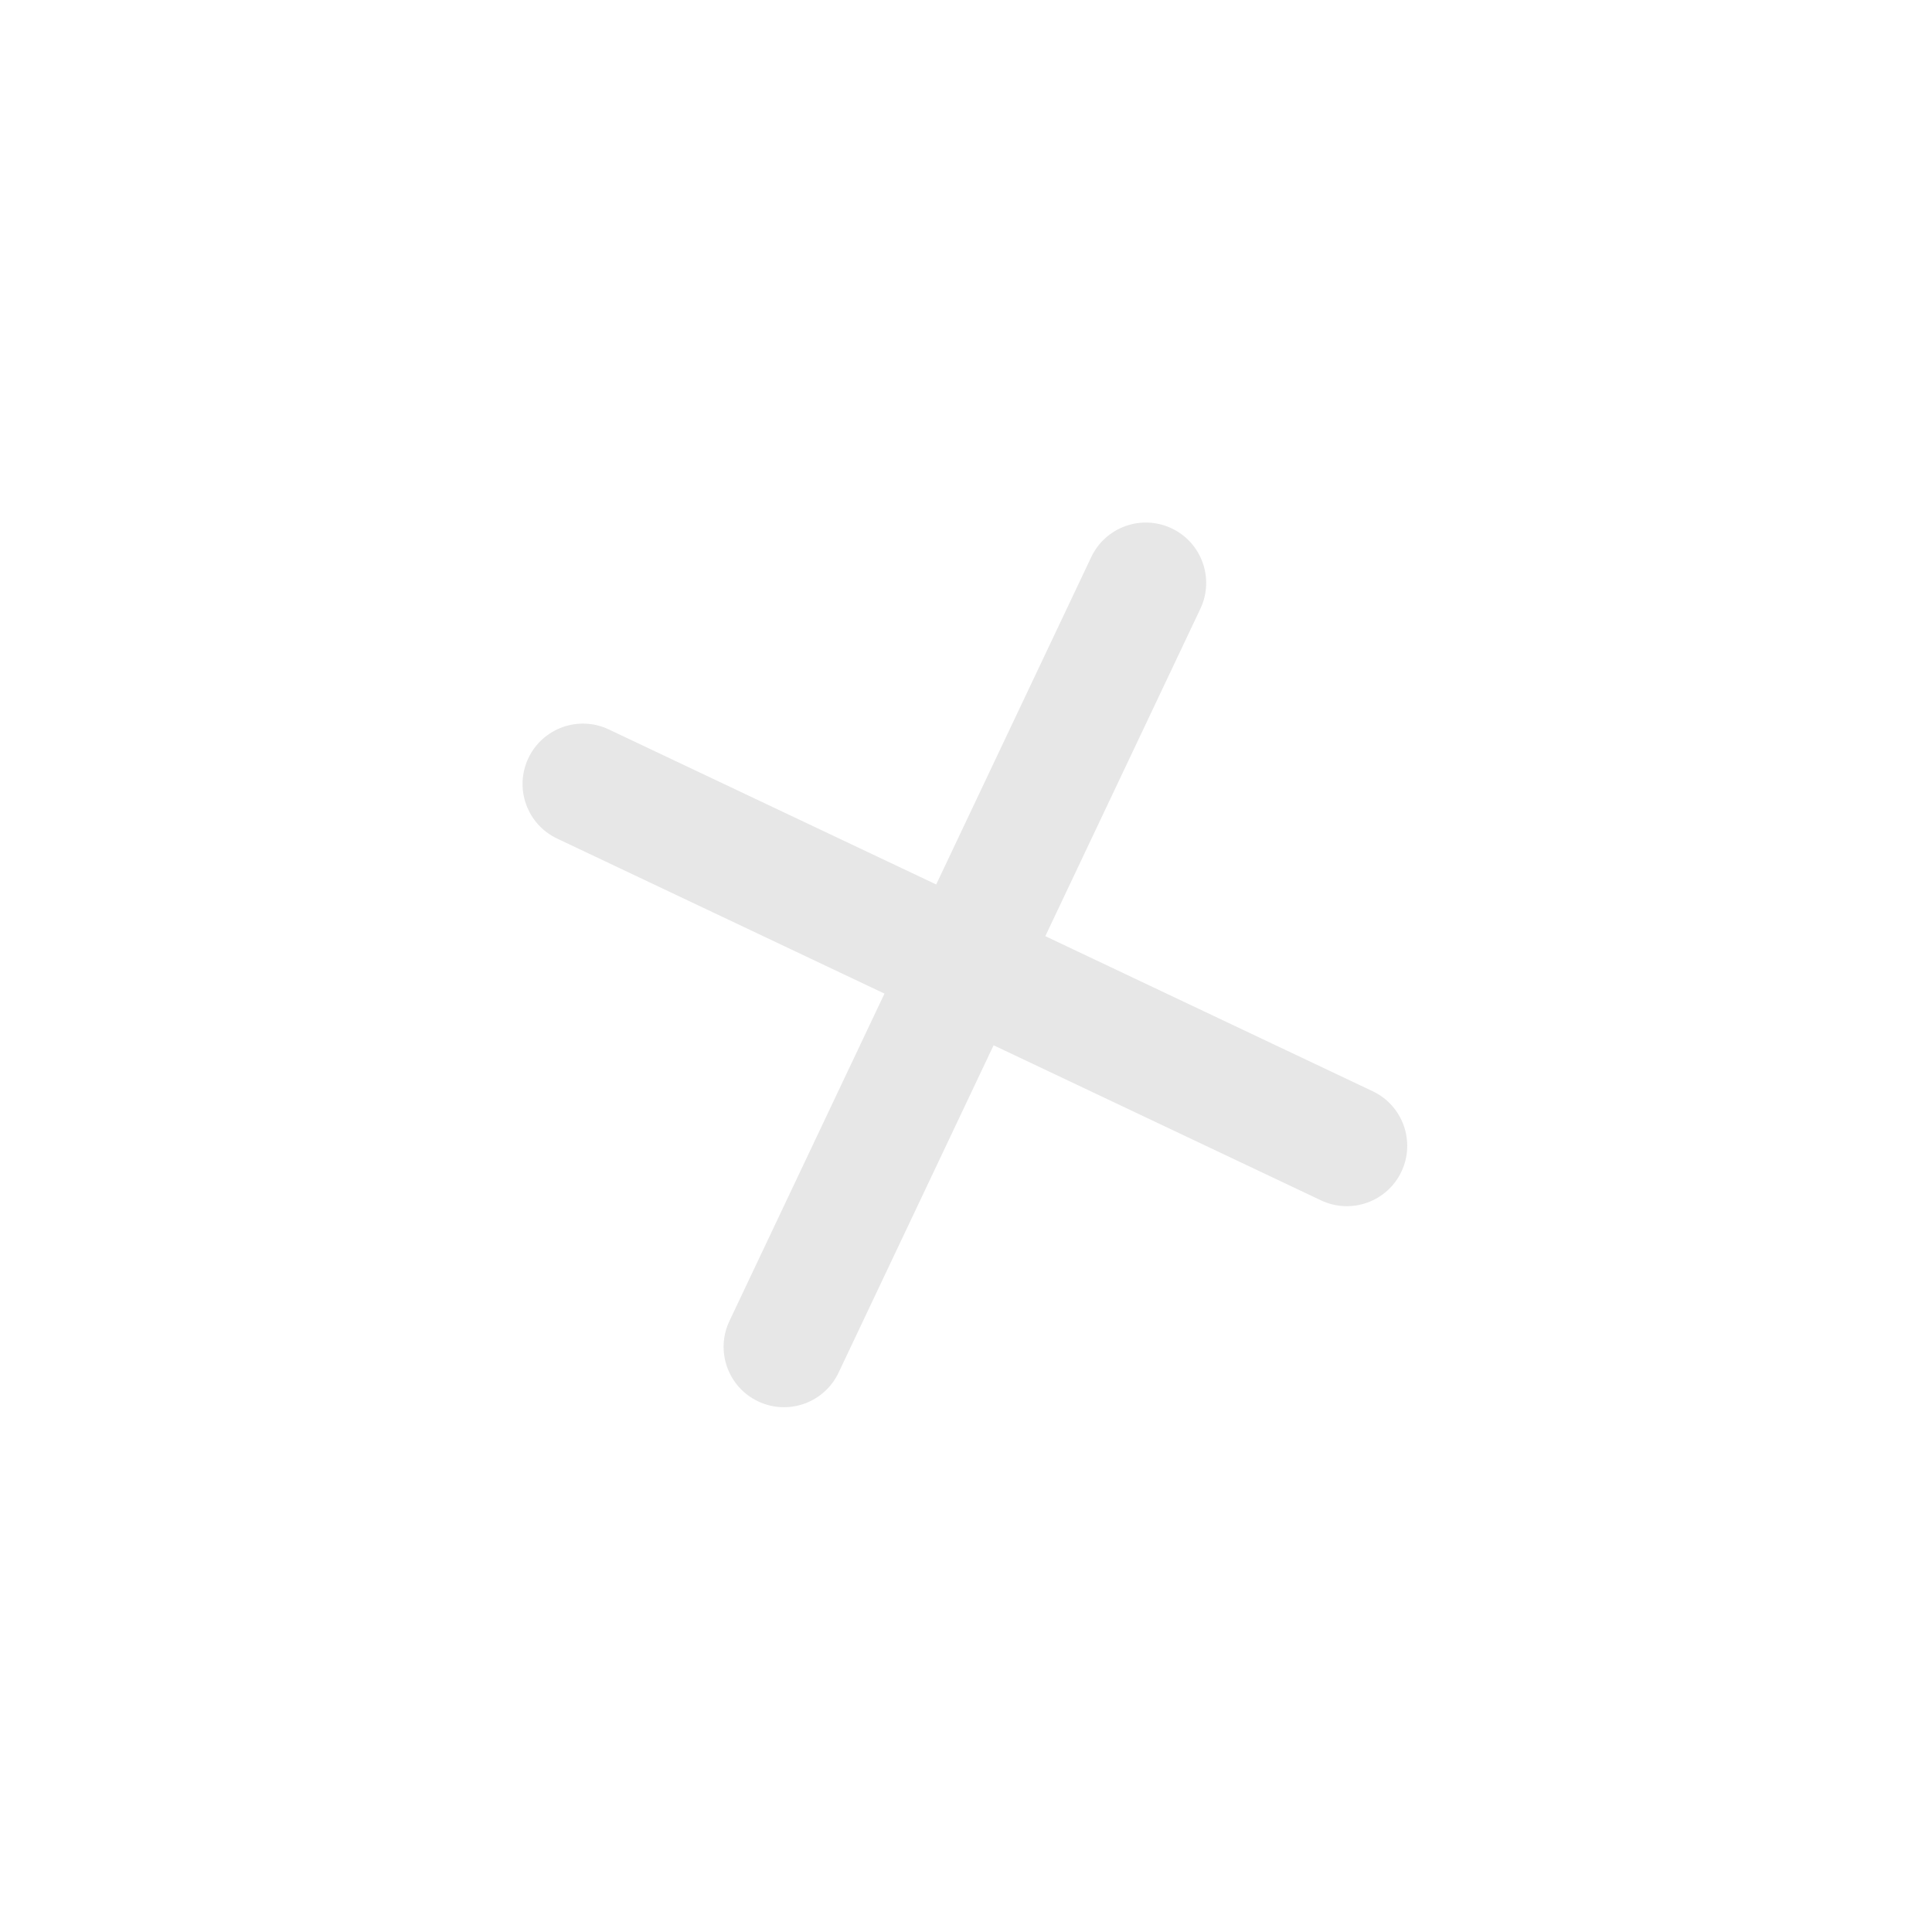 <svg width="56" height="56" viewBox="0 0 56 56" fill="none" xmlns="http://www.w3.org/2000/svg">
<g id="add">
<path id="Icon" d="M33.961 15.315C34.834 15.729 35.207 16.772 34.793 17.646L30.299 27.135L39.788 31.63C40.662 32.044 41.034 33.087 40.621 33.961C40.207 34.834 39.163 35.207 38.29 34.793L28.8 30.298L24.306 39.788C23.892 40.661 22.849 41.034 21.975 40.62C21.102 40.207 20.729 39.163 21.143 38.29L25.637 28.8L16.148 24.306C15.274 23.892 14.902 22.849 15.315 21.975C15.729 21.102 16.773 20.729 17.646 21.143L27.136 25.637L31.63 16.148C32.044 15.274 33.087 14.902 33.961 15.315Z" fill="#E7E7E7"/>
</g>
</svg>
